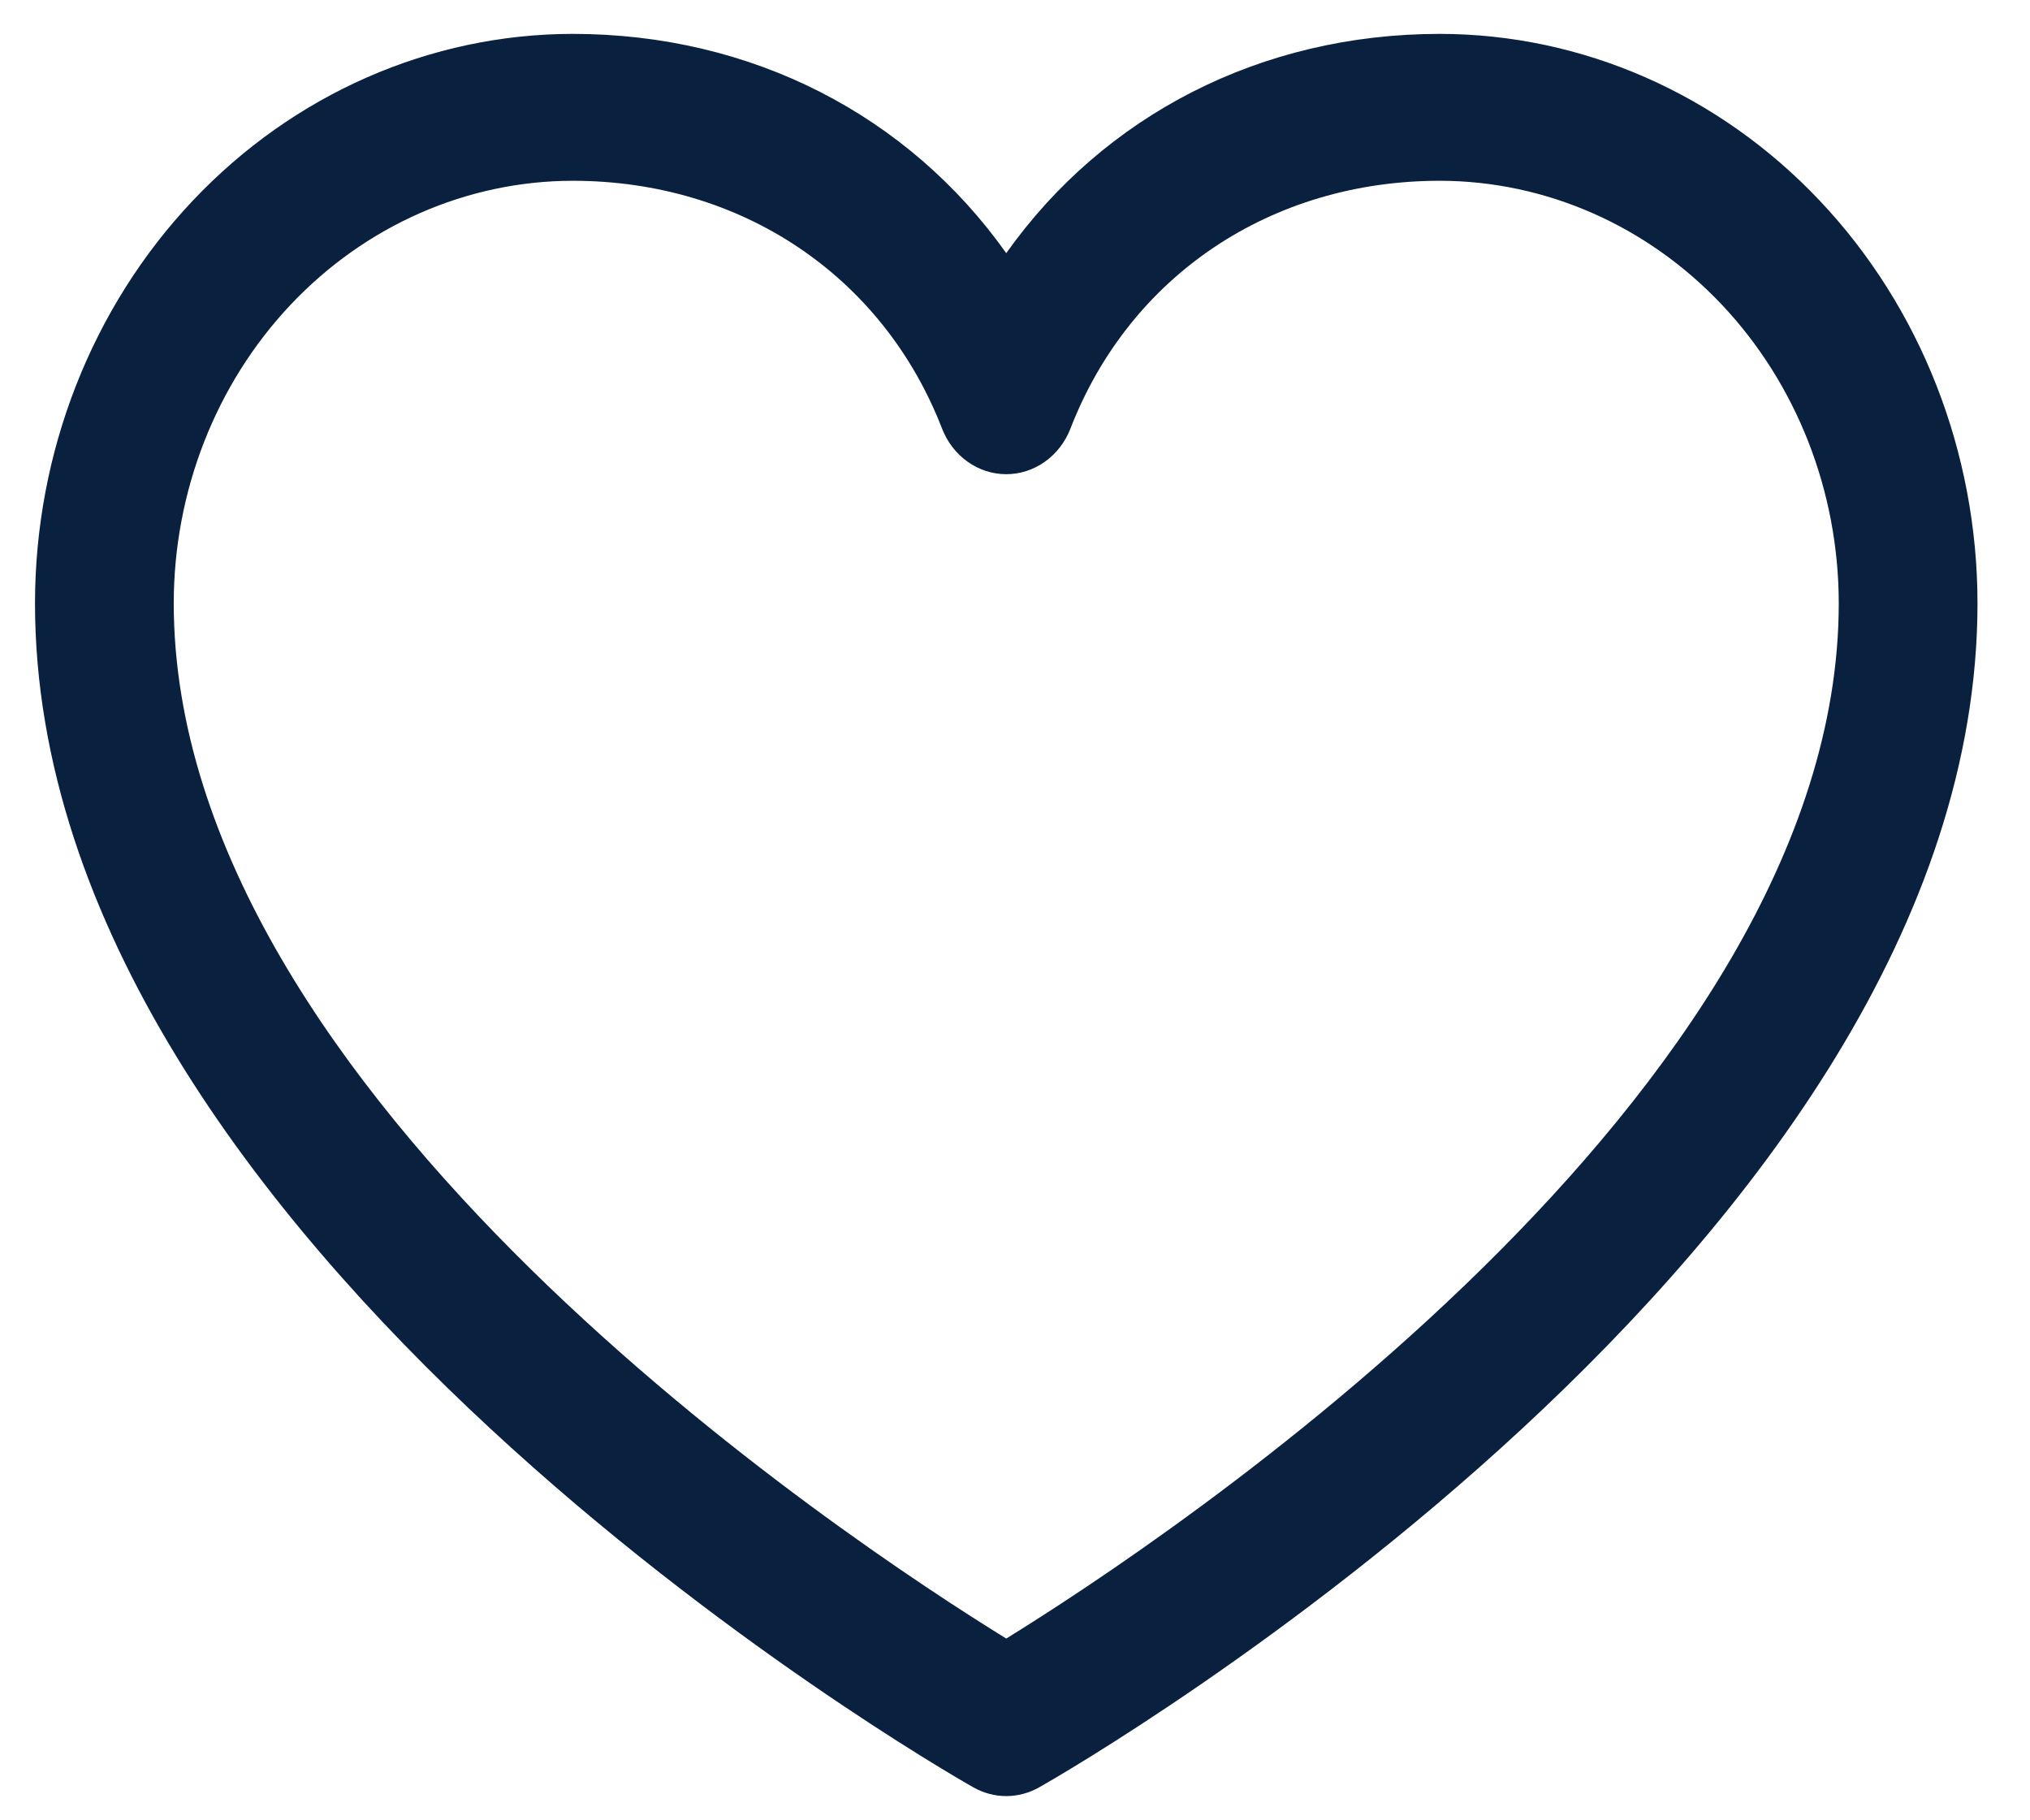 <svg width="29" height="26" viewBox="0 0 29 26" fill="none" xmlns="http://www.w3.org/2000/svg">
<path d="M20.569 0.484C18.011 0.484 15.771 1.648 14.375 3.616C12.979 1.648 10.739 0.484 8.181 0.484C6.144 0.486 4.192 1.344 2.752 2.868C1.312 4.392 0.502 6.458 0.5 8.614C0.5 17.792 13.358 25.222 13.905 25.529C14.05 25.611 14.211 25.654 14.375 25.654C14.539 25.654 14.7 25.611 14.845 25.529C15.392 25.222 28.25 17.792 28.25 8.614C28.248 6.458 27.438 4.392 25.998 2.868C24.558 1.344 22.606 0.486 20.569 0.484ZM14.375 23.404C12.113 22.009 2.482 15.654 2.482 8.614C2.484 7.015 3.085 5.482 4.153 4.351C5.222 3.22 6.67 2.584 8.181 2.582C10.59 2.582 12.613 3.94 13.458 6.122C13.533 6.315 13.66 6.479 13.823 6.595C13.986 6.711 14.178 6.773 14.375 6.773C14.572 6.773 14.764 6.711 14.927 6.595C15.09 6.479 15.217 6.315 15.292 6.122C16.137 3.936 18.16 2.582 20.569 2.582C22.08 2.584 23.528 3.22 24.597 4.351C25.665 5.482 26.266 7.015 26.268 8.614C26.268 15.643 16.635 22.008 14.375 23.404Z" fill="#09203F"/>
</svg>
